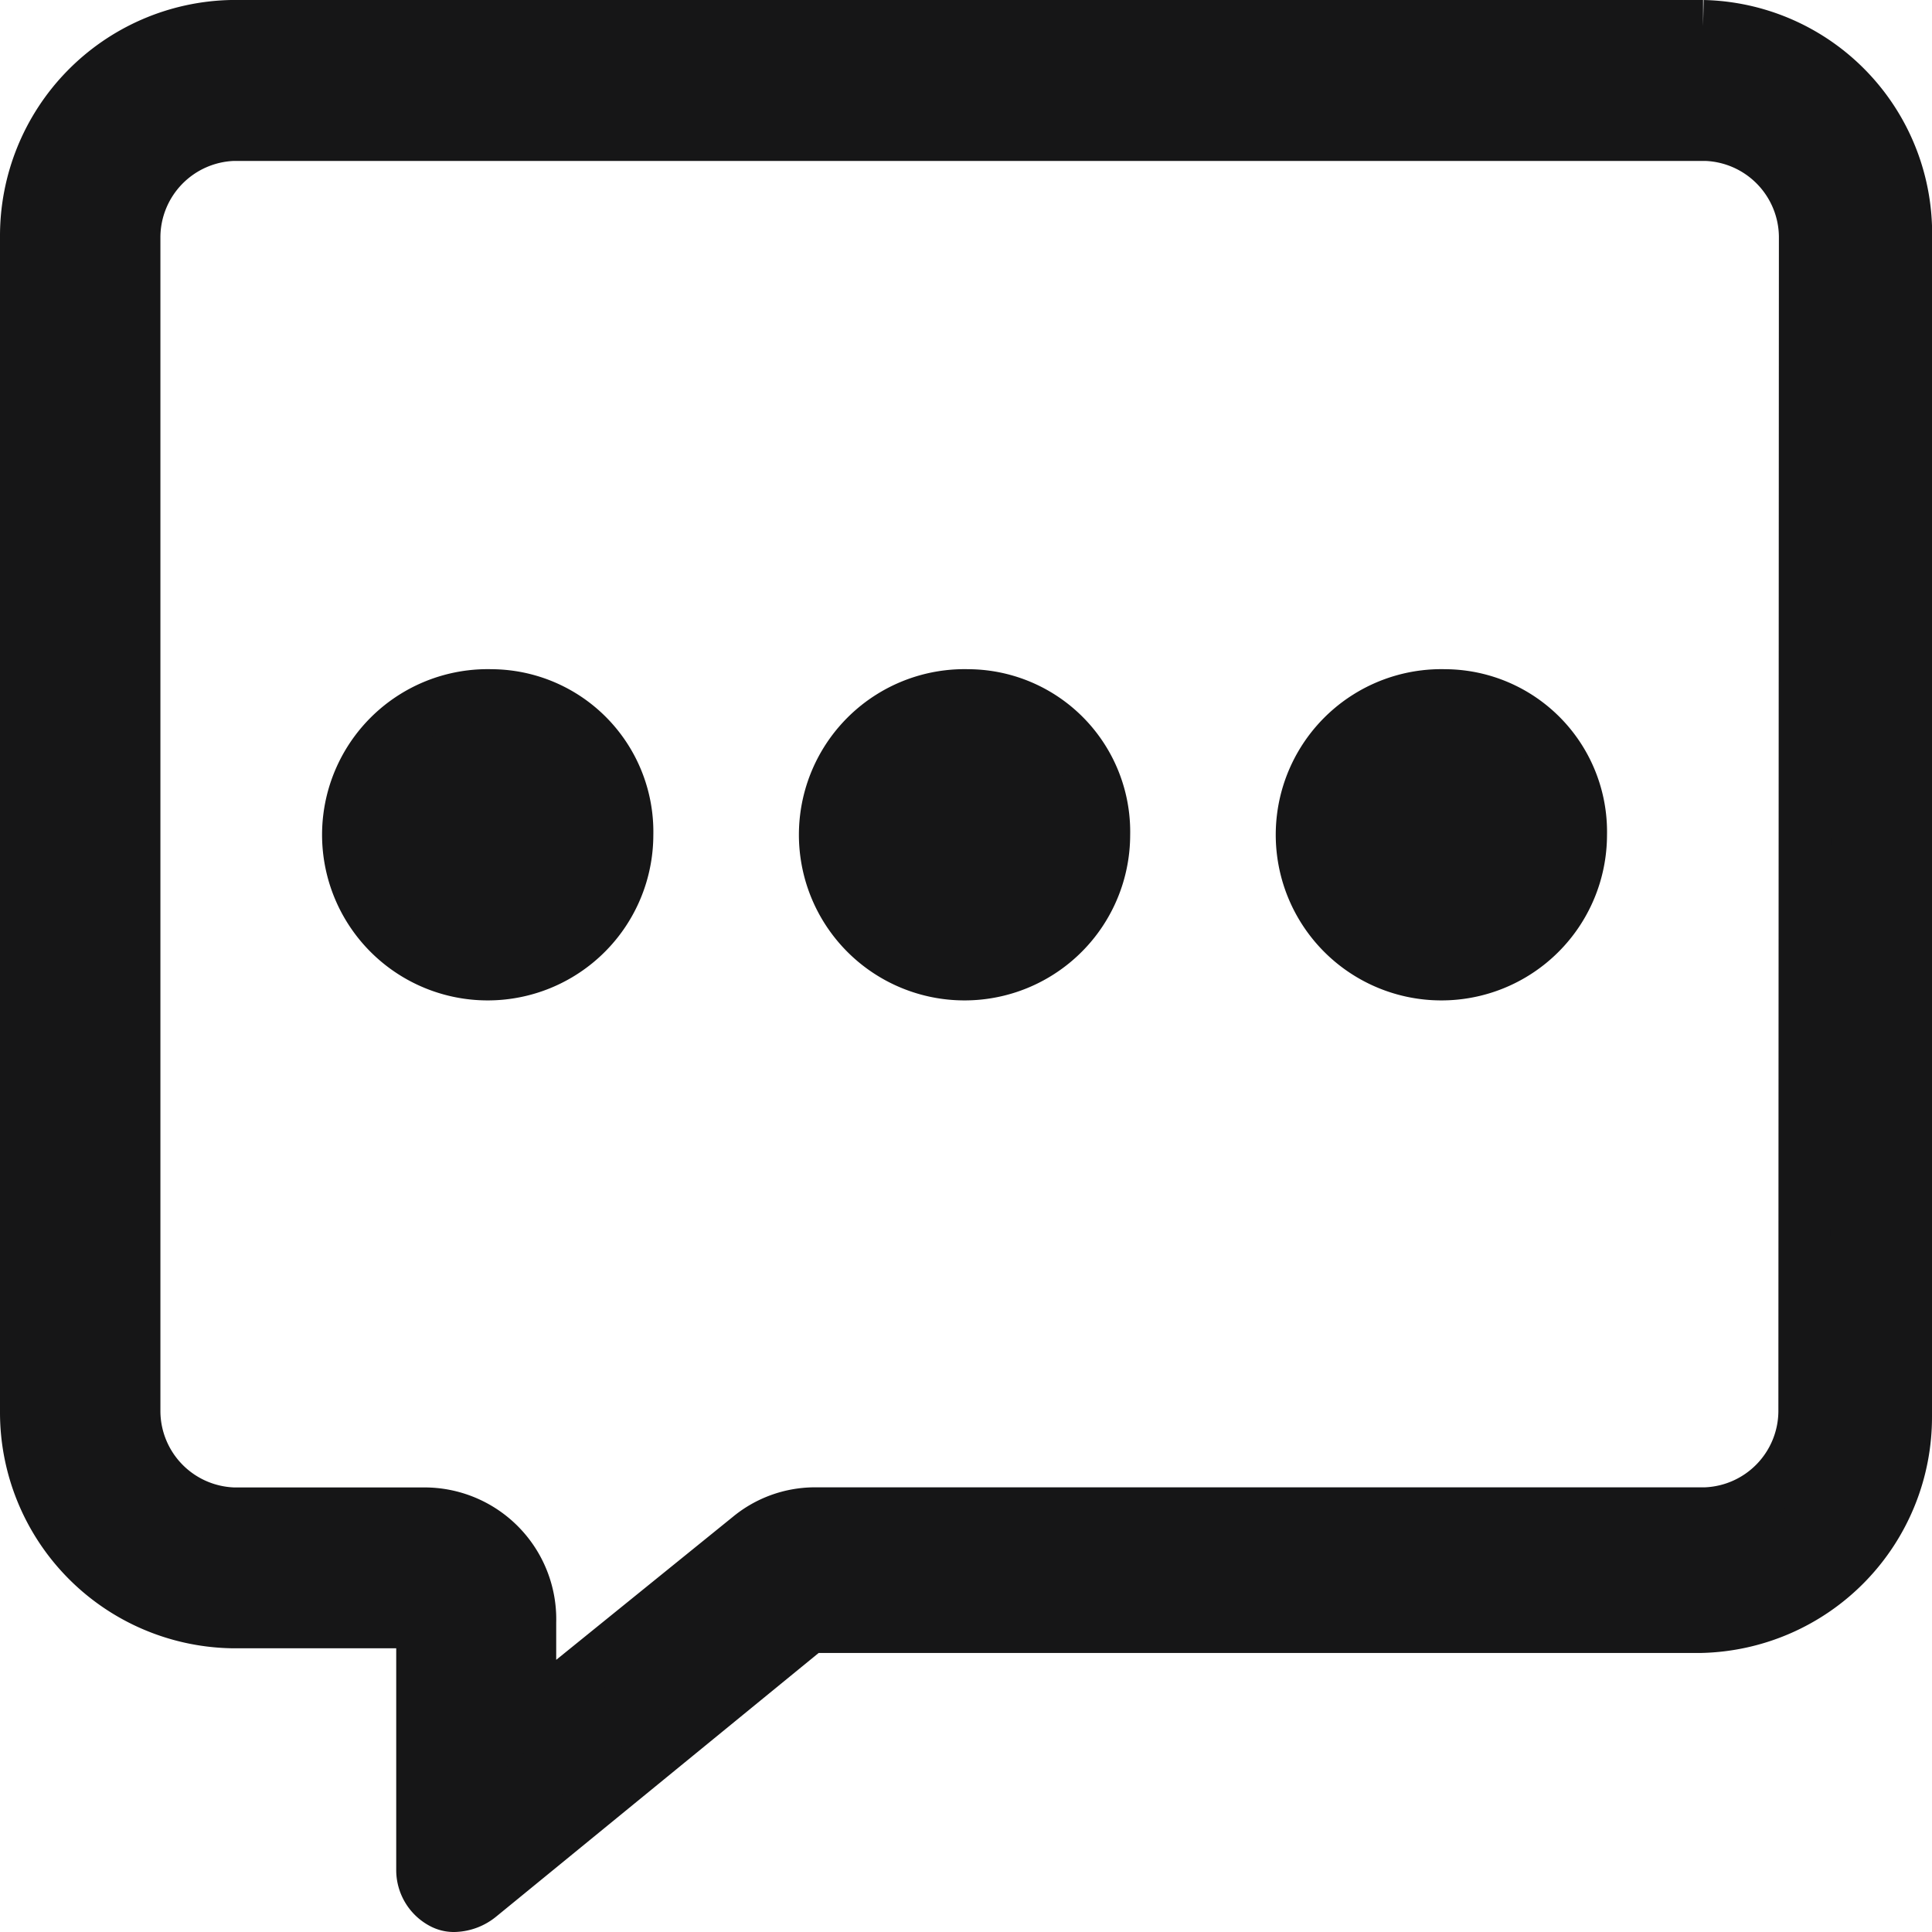 <svg xmlns="http://www.w3.org/2000/svg" width="18.5" height="18.5" viewBox="0 0 18.5 18.5">
  <g id="Comment" transform="translate(0.25 0.25)">
    <path id="Trazado_165" data-name="Trazado 165" d="M16.058,0H1.963A2.009,2.009,0,0,0,0,2.015V13.268a2.009,2.009,0,0,0,1.963,2.015H3.794V17.66a.356.356,0,0,0,.2.317A.234.234,0,0,0,4.1,18a.4.4,0,0,0,.243-.091L7.5,15.328h8.537A2.009,2.009,0,0,0,18,13.313V2.06A1.987,1.987,0,0,0,16.058,0m.971,13.268a.984.984,0,0,1-.949.974H7.544a.987.987,0,0,0-.618.226l-2.1,1.7v-.883a1.012,1.012,0,0,0-1.015-1.042H1.985a.984.984,0,0,1-.949-.974V2.015a.984.984,0,0,1,.949-.974h14.1a.984.984,0,0,1,.949.974Zm-3.441-6.86a1.336,1.336,0,1,0,1.3,1.336,1.307,1.307,0,0,0-1.3-1.336m-4.566,0a1.336,1.336,0,1,0,1.3,1.336,1.307,1.307,0,0,0-1.3-1.336m-4.566,0a1.336,1.336,0,1,0,1.3,1.336,1.307,1.307,0,0,0-1.3-1.336" fill="#161617" stroke="#161617" stroke-width="0.5"/>
  </g>
</svg>
